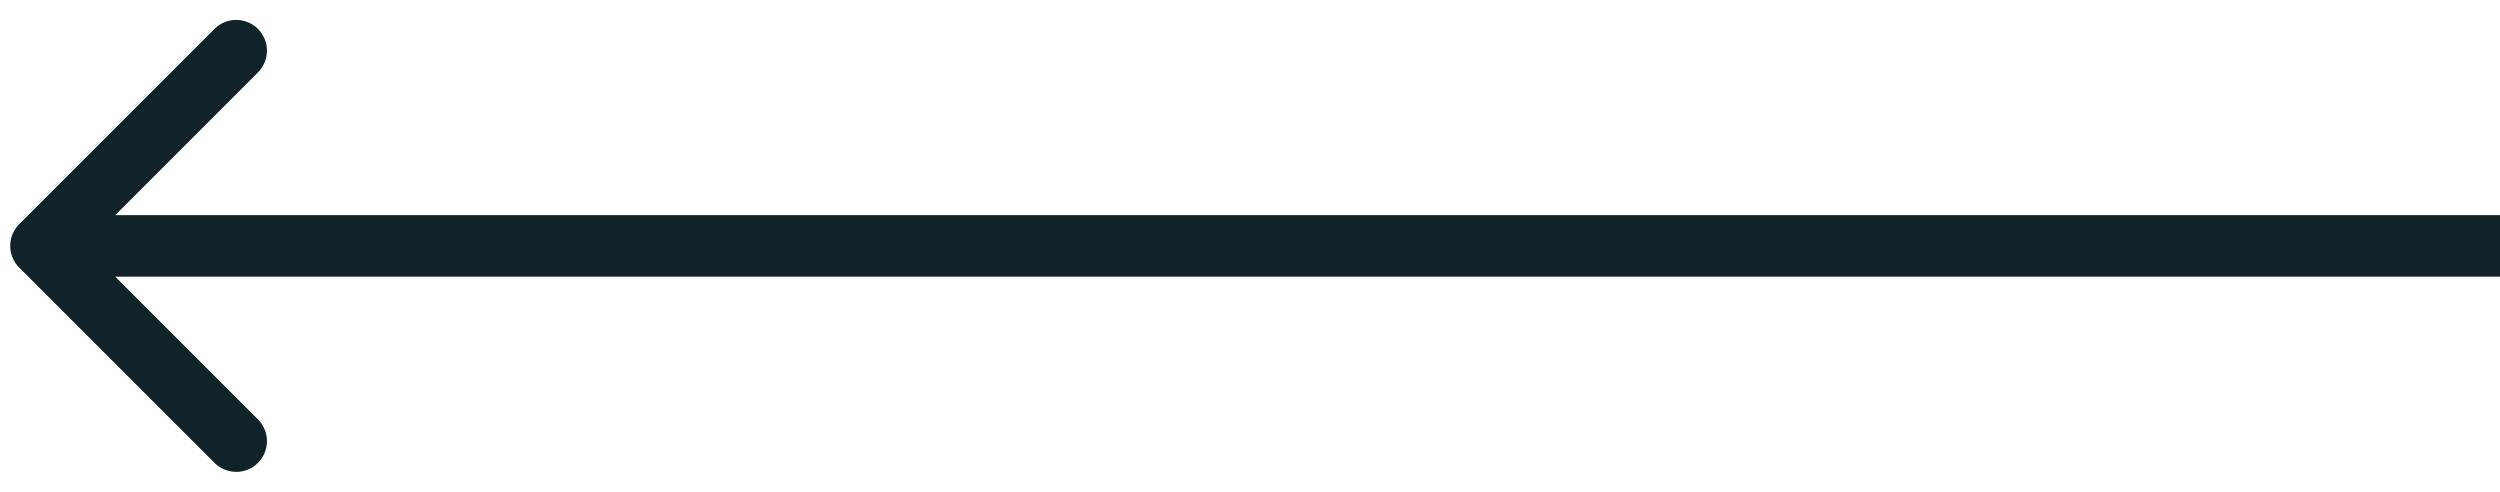 <svg xmlns="http://www.w3.org/2000/svg" width="122" height="24" fill="none" xmlns:v="https://vecta.io/nano"><path d="M.939 10.939a1.5 1.5 0 0 0 0 2.121l9.546 9.546a1.5 1.5 0 0 0 2.121-2.121L4.121 12l8.485-8.485a1.5 1.5 0 0 0-2.121-2.121L.939 10.939zM122 10.5H2v3h120v-3z" fill="#102328"/></svg>